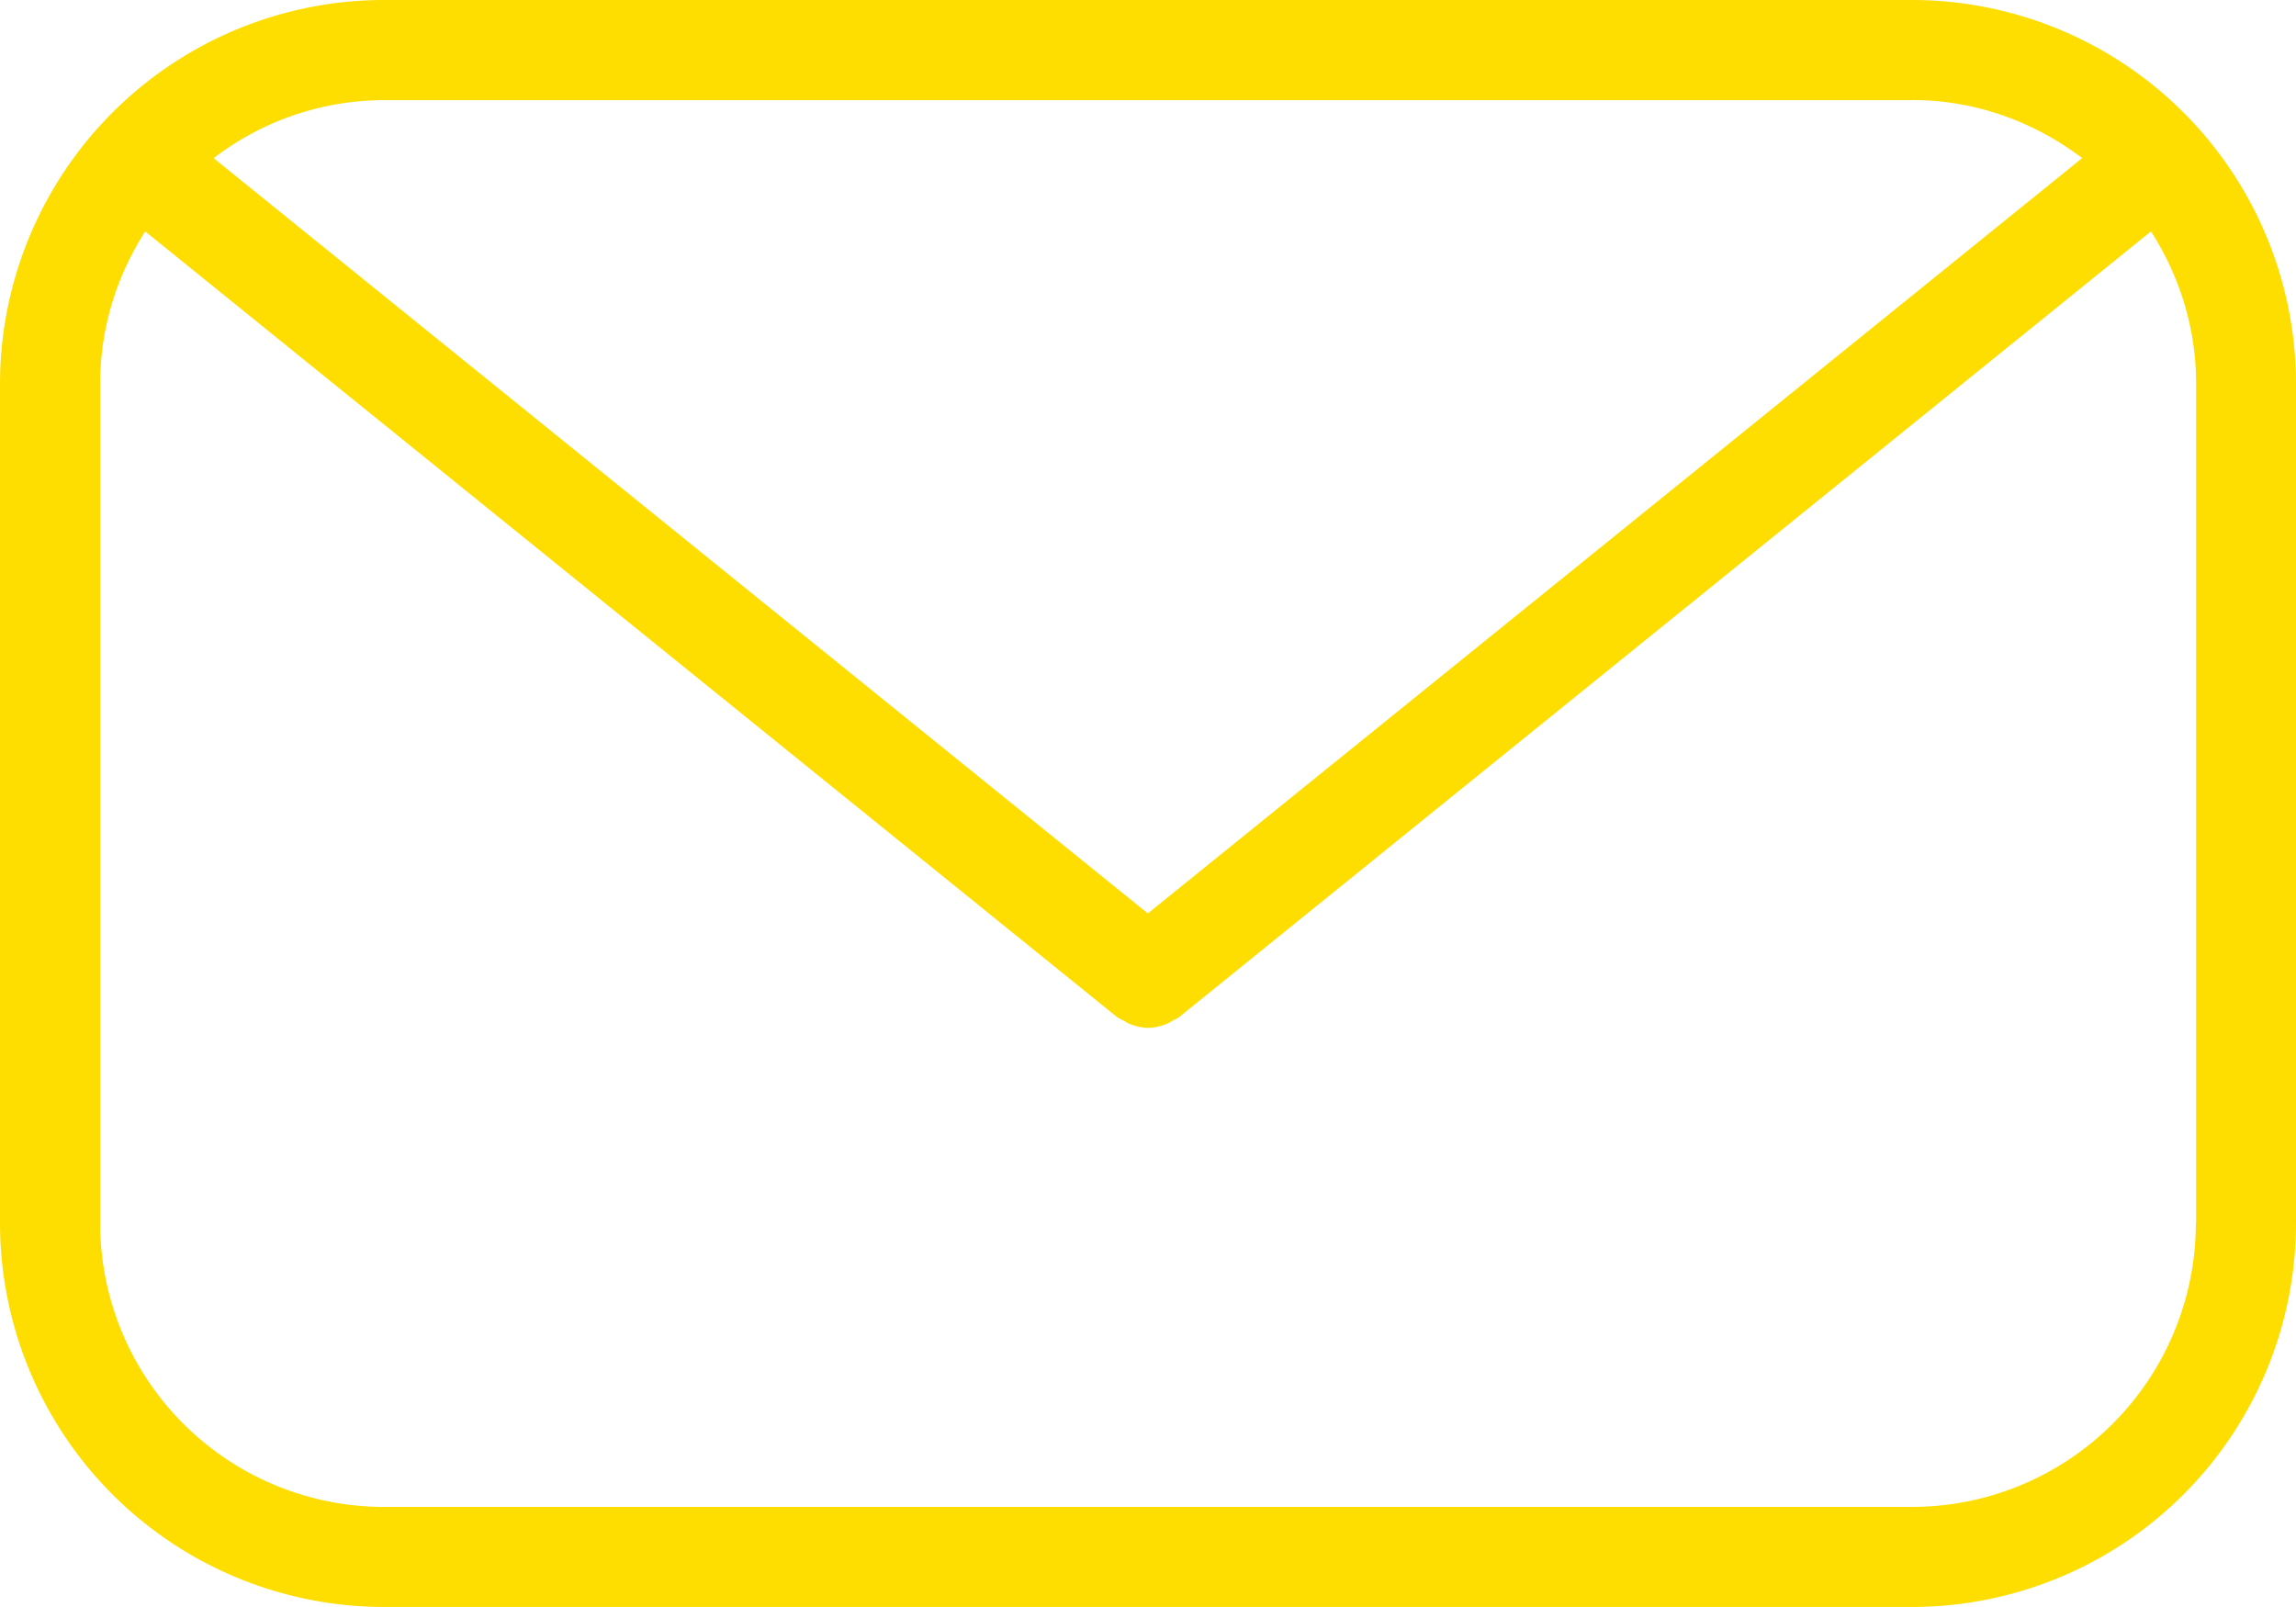 <svg xmlns="http://www.w3.org/2000/svg" width="27.372" height="19.16" viewBox="0 0 27.372 19.16"><path fill="#FEDE00" d="M22.796 0H4.575A4.58 4.58 0 0 0 0 4.574v10.012a4.58 4.58 0 0 0 4.575 4.574h18.222a4.58 4.58 0 0 0 4.575-4.574V4.574A4.58 4.58 0 0 0 22.796 0m0 1.193c.764 0 1.461.264 2.027.692l-11.139 9.006L2.547 1.886a3.343 3.343 0 0 1 2.027-.692h18.222zm3.382 13.393a3.385 3.385 0 0 1-3.382 3.381H4.575a3.385 3.385 0 0 1-3.381-3.381V4.574c0-.669.201-1.29.537-1.815l11.58 9.363c.026.021.057.032.086.048.021.012.039.025.062.035.073.03.149.05.228.05s.154-.02.229-.05c.021-.01.041-.023.062-.035.028-.016.06-.026.085-.048l11.58-9.363c.337.525.538 1.146.538 1.815v10.012z"/></svg>